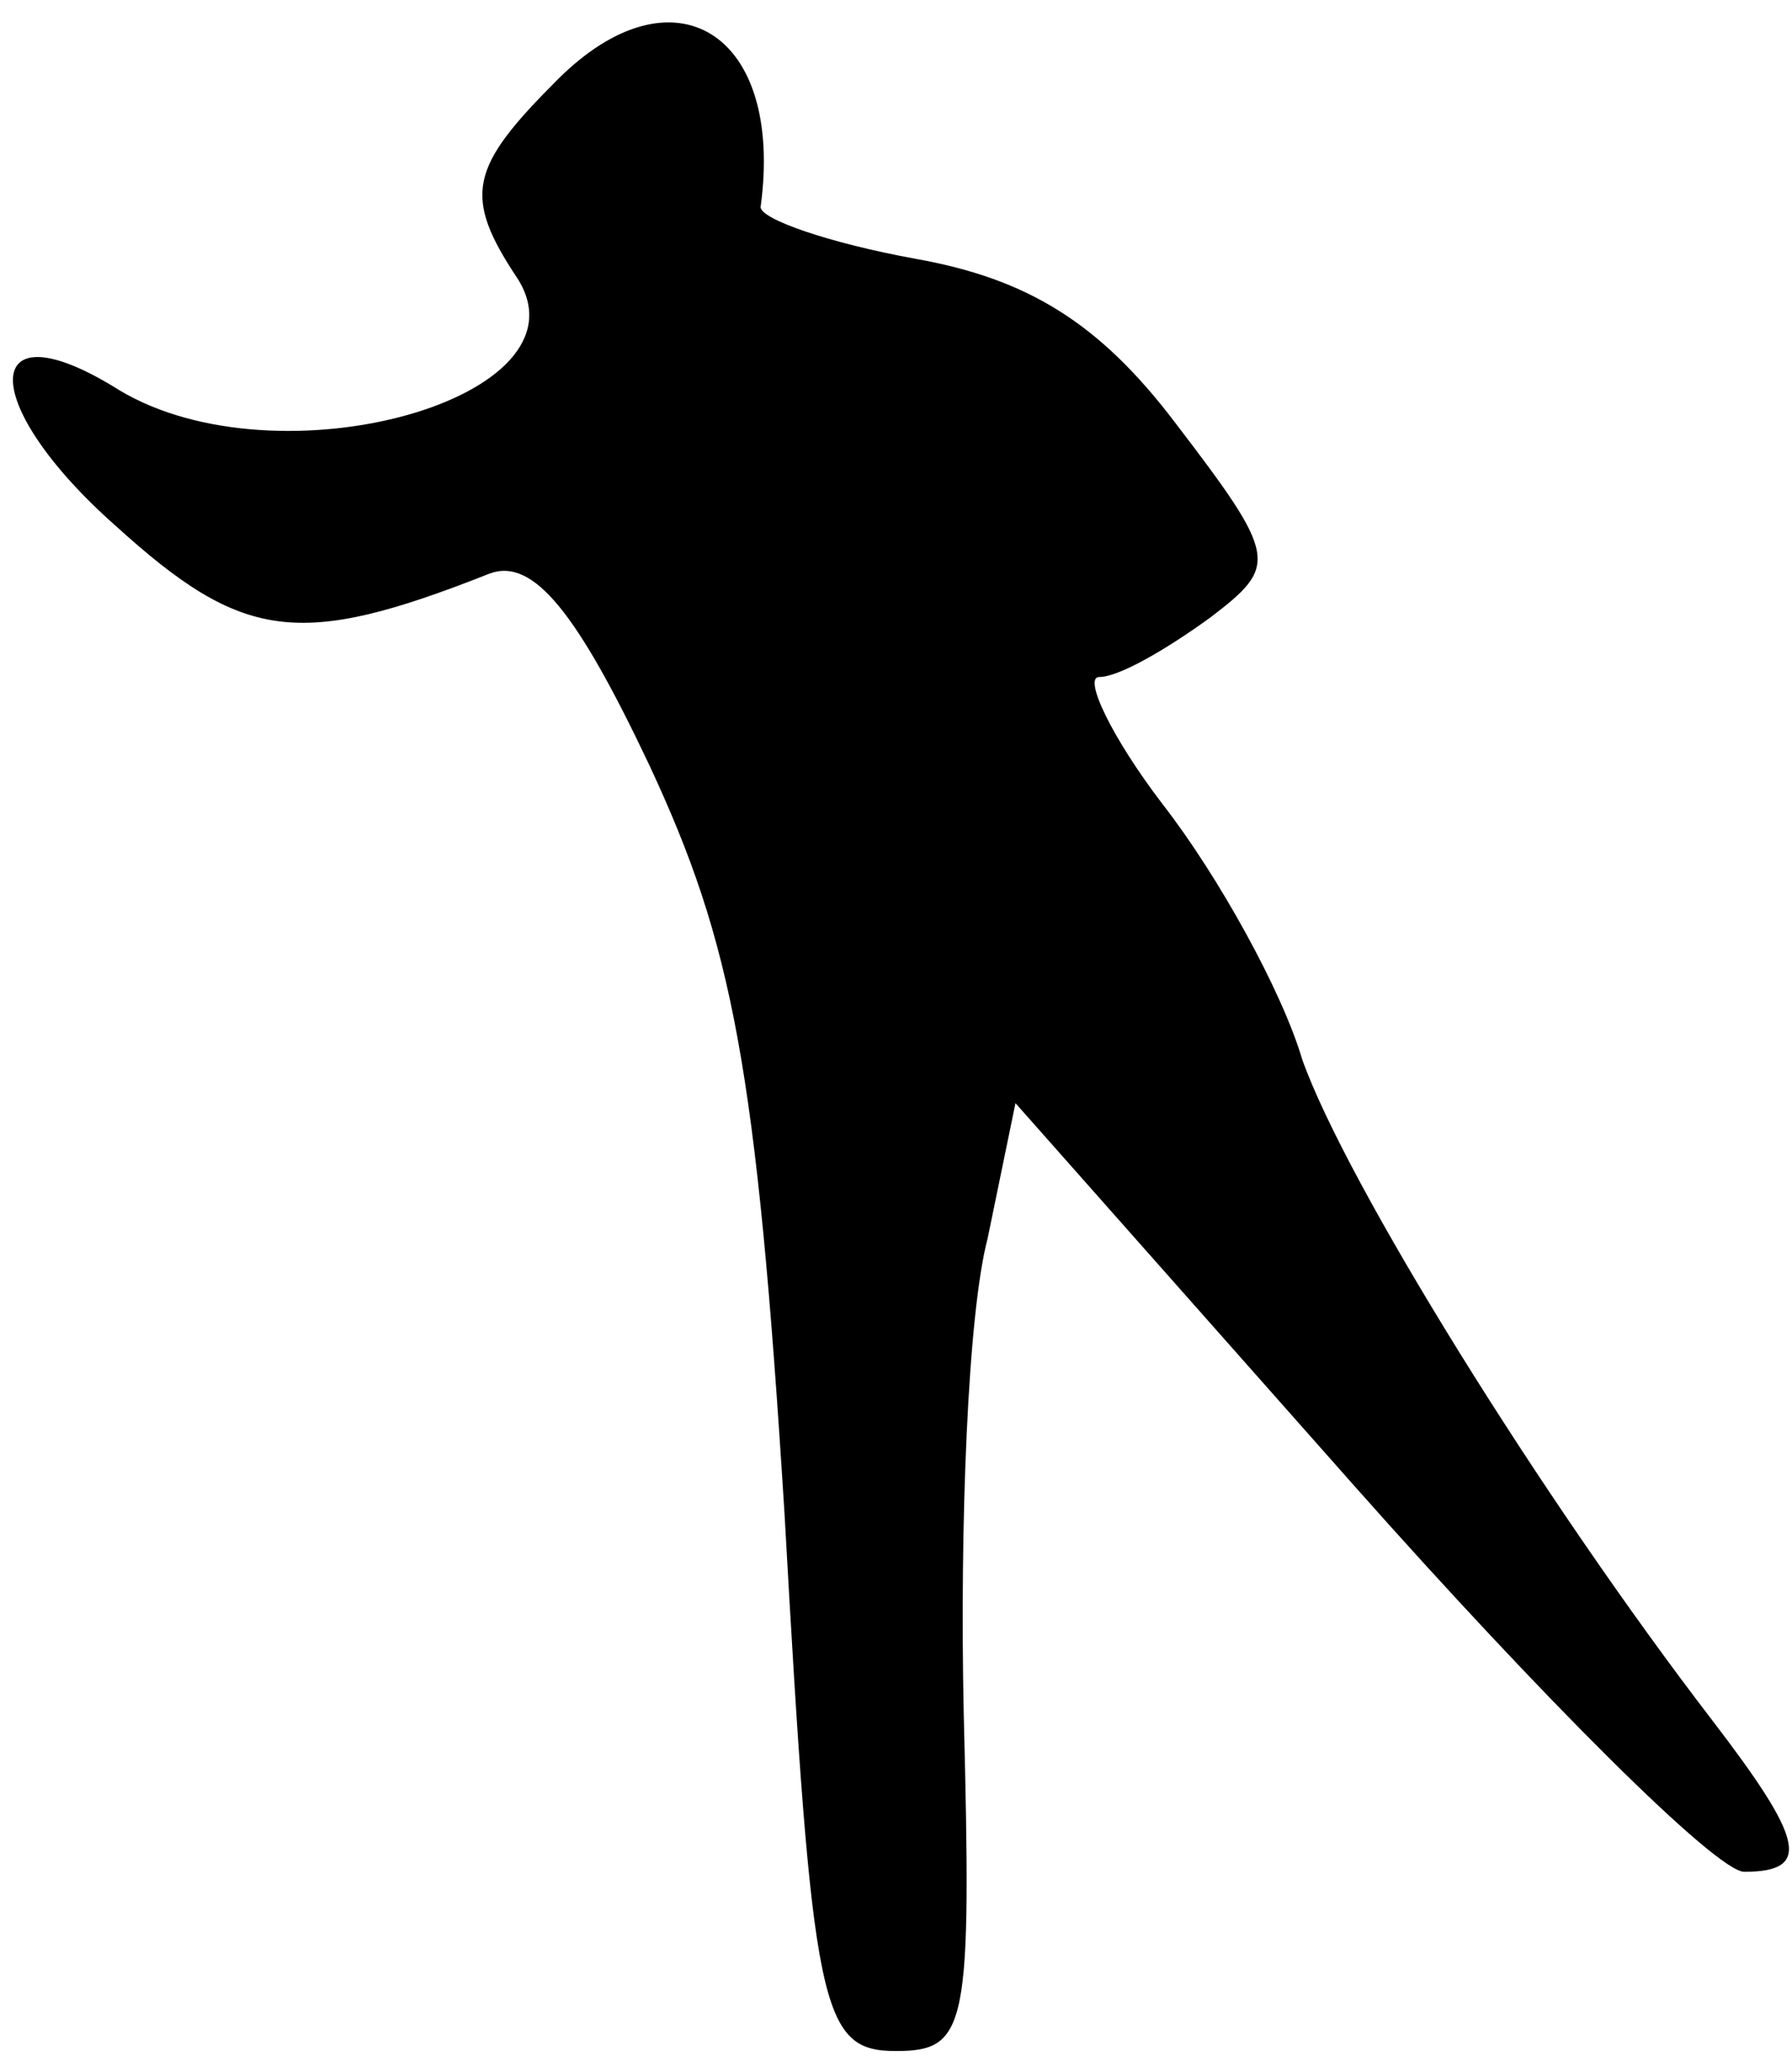 <?xml version="1.0" standalone="no"?>
<!DOCTYPE svg PUBLIC "-//W3C//DTD SVG 20010904//EN"
 "http://www.w3.org/TR/2001/REC-SVG-20010904/DTD/svg10.dtd">
<svg version="1.0" xmlns="http://www.w3.org/2000/svg"
 width="45pt" height="52pt" viewBox="0 0 45 52"
 preserveAspectRatio="xMidYMid meet">
<g transform="translate(0,52) scale(0.1,-0.1)"
fill="#000000" stroke="none">
<path fill="#000000" stroke="none" d="M140 500 c-22 -22 -24 -29 -10 -50 19
-30 -60 -52 -100 -28 -35 22 -36 -3 -1 -34 32 -29 46 -31 94 -12 11 4 22 -10
40 -48 21 -45 27 -76 34 -188 7 -125 9 -135 28 -135 18 0 19 6 17 85 -1 47 1
100 6 119 l7 34 85 -96 c47 -53 91 -97 98 -97 17 0 15 8 -8 38 -43 56 -92 135
-103 166 -5 17 -21 46 -35 64 -13 17 -20 32 -16 32 5 0 17 7 28 15 17 13 17
15 -9 49 -19 25 -37 36 -65 41 -22 4 -39 10 -39 13 6 44 -22 61 -51 32z"/>
</g>
</svg>

